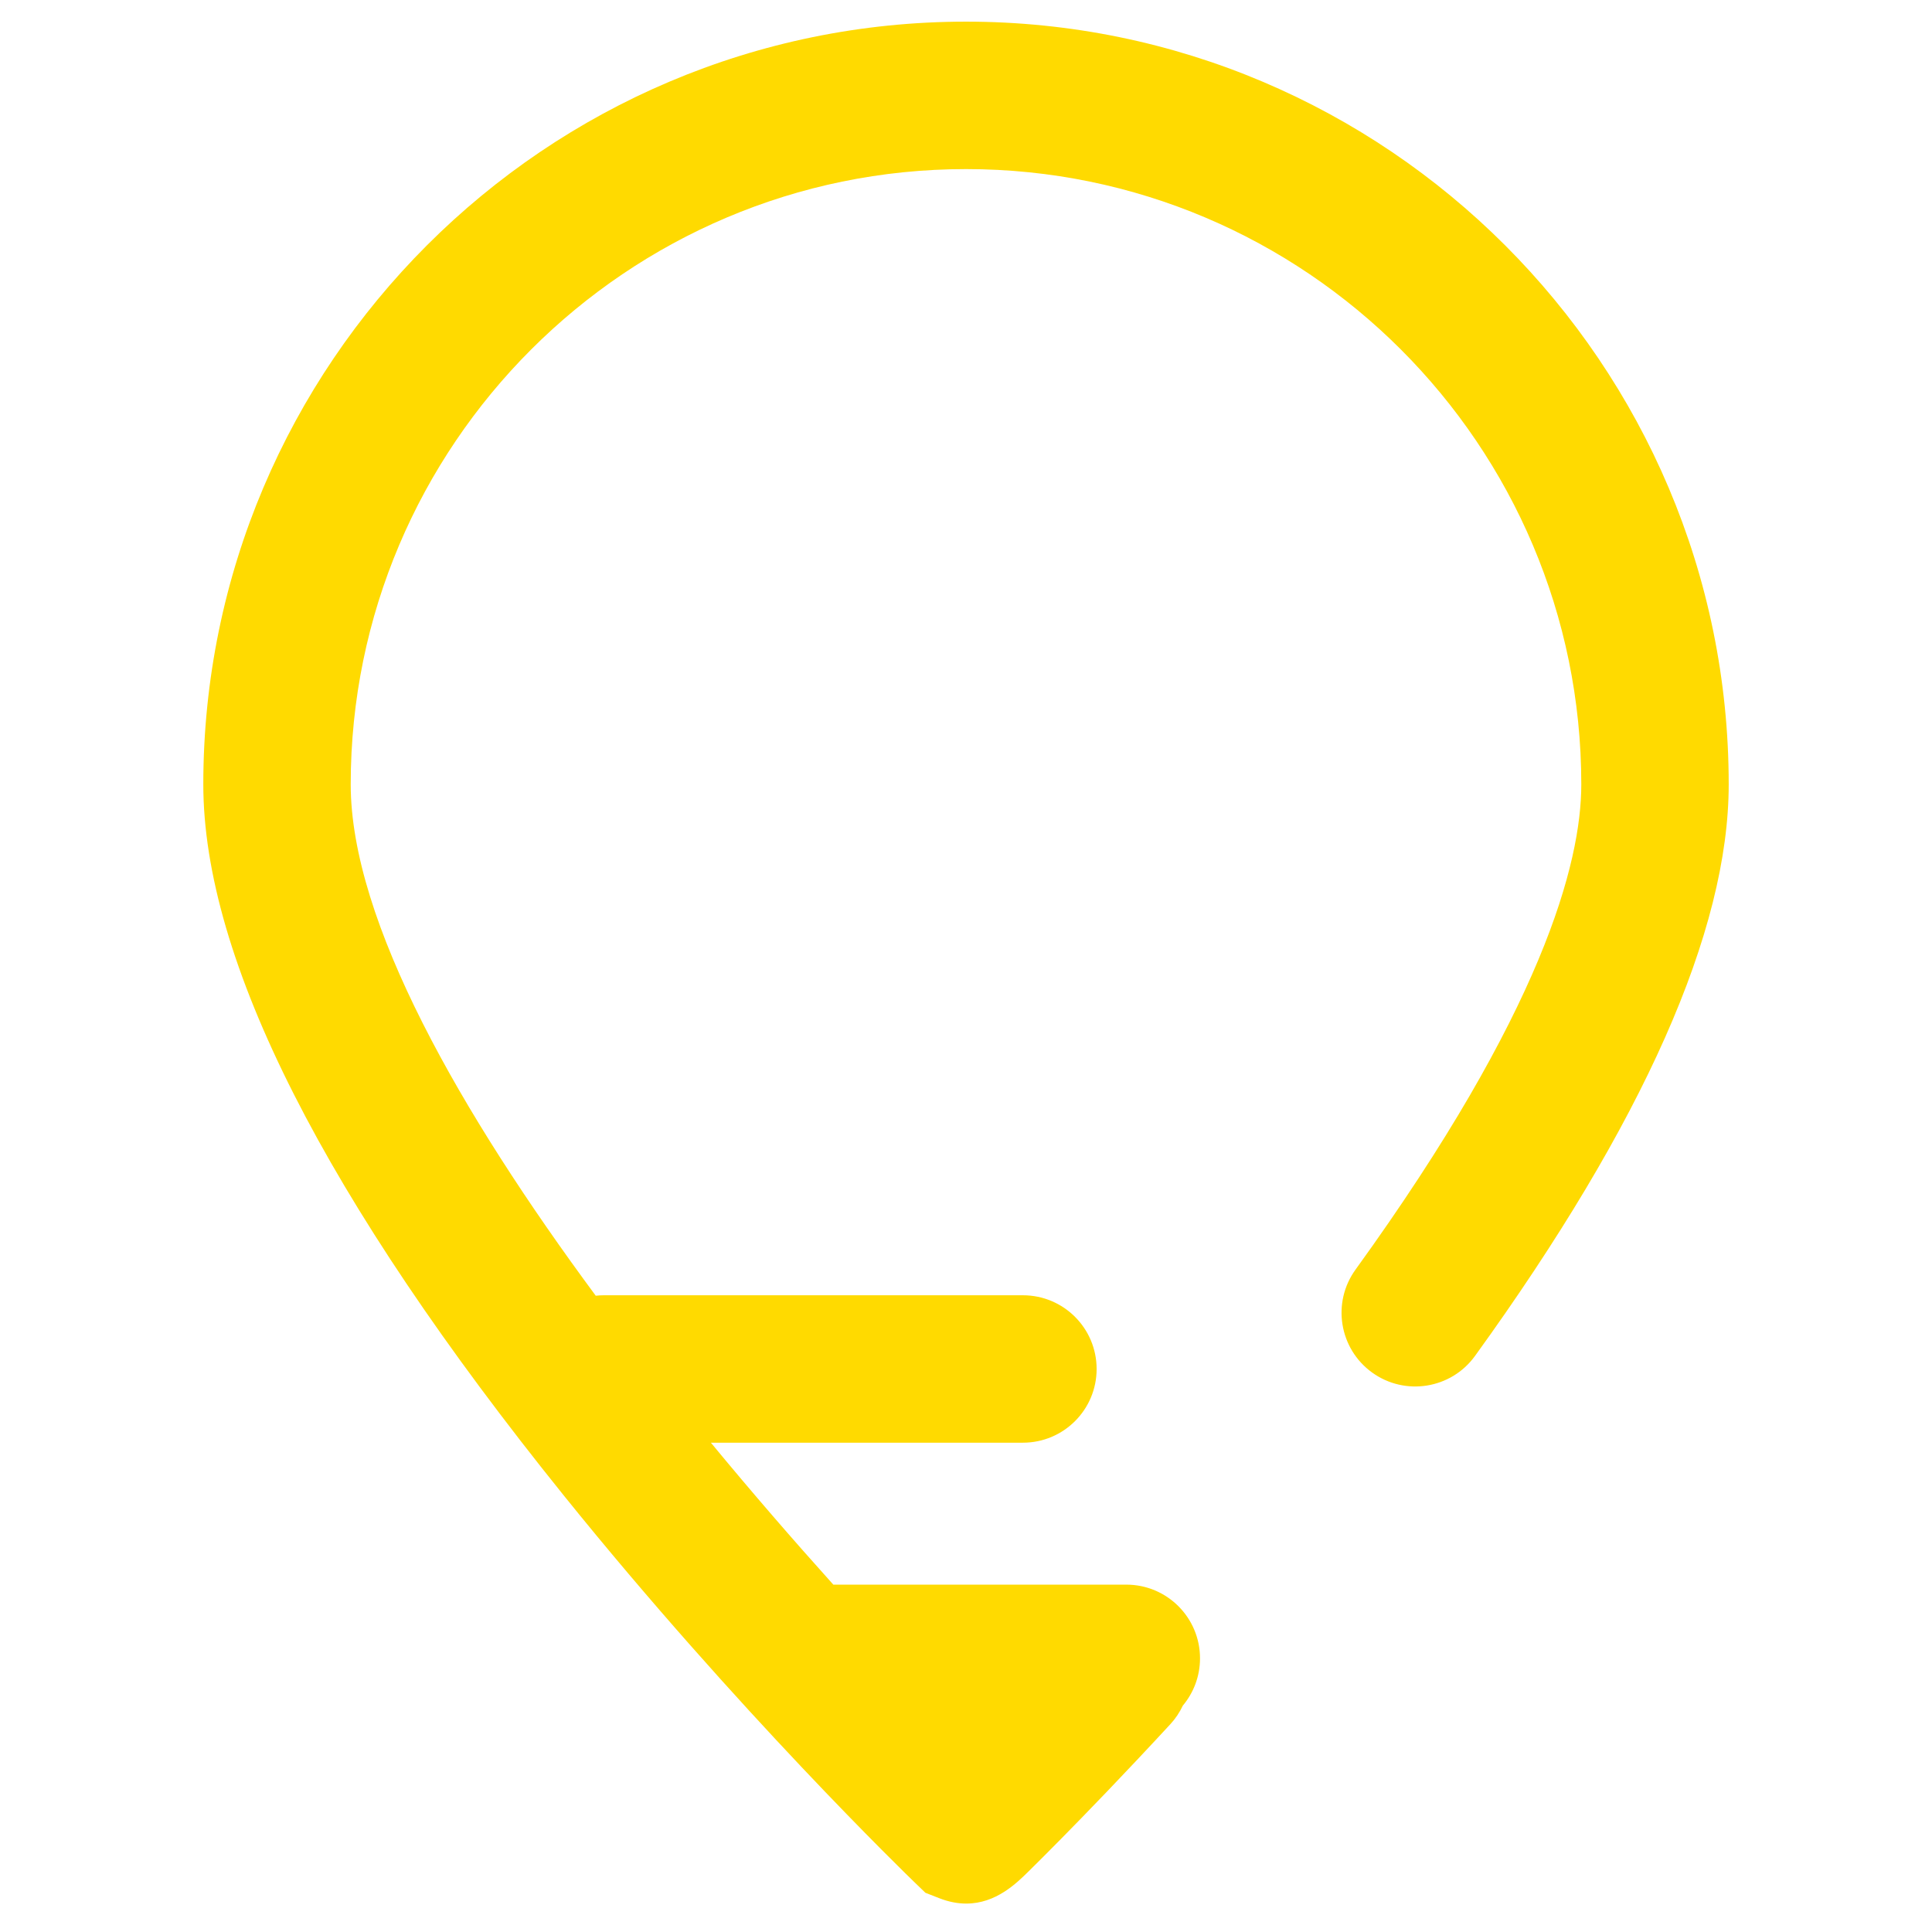 <?xml version="1.0" encoding="utf-8"?>
<!-- Generator: Adobe Illustrator 16.0.0, SVG Export Plug-In . SVG Version: 6.00 Build 0)  -->
<!DOCTYPE svg PUBLIC "-//W3C//DTD SVG 1.1//EN" "http://www.w3.org/Graphics/SVG/1.1/DTD/svg11.dtd">
<svg version="1.1" id="圖層_1" xmlns="http://www.w3.org/2000/svg" xmlns:xlink="http://www.w3.org/1999/xlink" x="0px" y="0px"
	 width="200px" height="200px" viewBox="0 0 200 200" enable-background="new 0 0 200 200" xml:space="preserve">
<path fill="#FFDA00" d="M100.004,2.241c-43.538,0-78.958,35.418-78.958,78.954c0,18.124,12.566,42.905,37.349,73.657
	c17.924,22.24,35.563,39.313,36.304,40.028l1.099,1.06l1.42,0.556c1.011,0.396,1.946,0.562,2.807,0.562
	c3.077,0,5.209-2.105,6.485-3.365c0.768-0.756,1.885-1.868,3.291-3.295c2.549-2.584,6.584-6.744,11.34-11.896
	c0.547-0.59,0.979-1.244,1.305-1.937c1.109-1.326,1.779-3.031,1.779-4.896c0-4.213-3.416-7.628-7.629-7.628H86.265
	c-4.098-4.554-8.393-9.508-12.674-14.694h32.302c4.213,0,7.629-3.414,7.629-7.63c0-4.214-3.416-7.631-7.629-7.631H62.486
	c-0.276,0-0.548,0.019-0.815,0.047c-13.978-18.897-25.365-38.757-25.365-52.935c0-35.12,28.575-63.694,63.699-63.694
	c35.121,0,63.69,28.574,63.69,63.694c0,8.164-4.055,23.504-23.371,50.23c-2.471,3.415-1.701,8.186,1.714,10.654
	c3.415,2.467,8.187,1.698,10.653-1.715c17.43-24.112,26.264-44.02,26.264-59.17C178.954,37.659,143.538,2.241,100.004,2.241z"/>
</svg>
